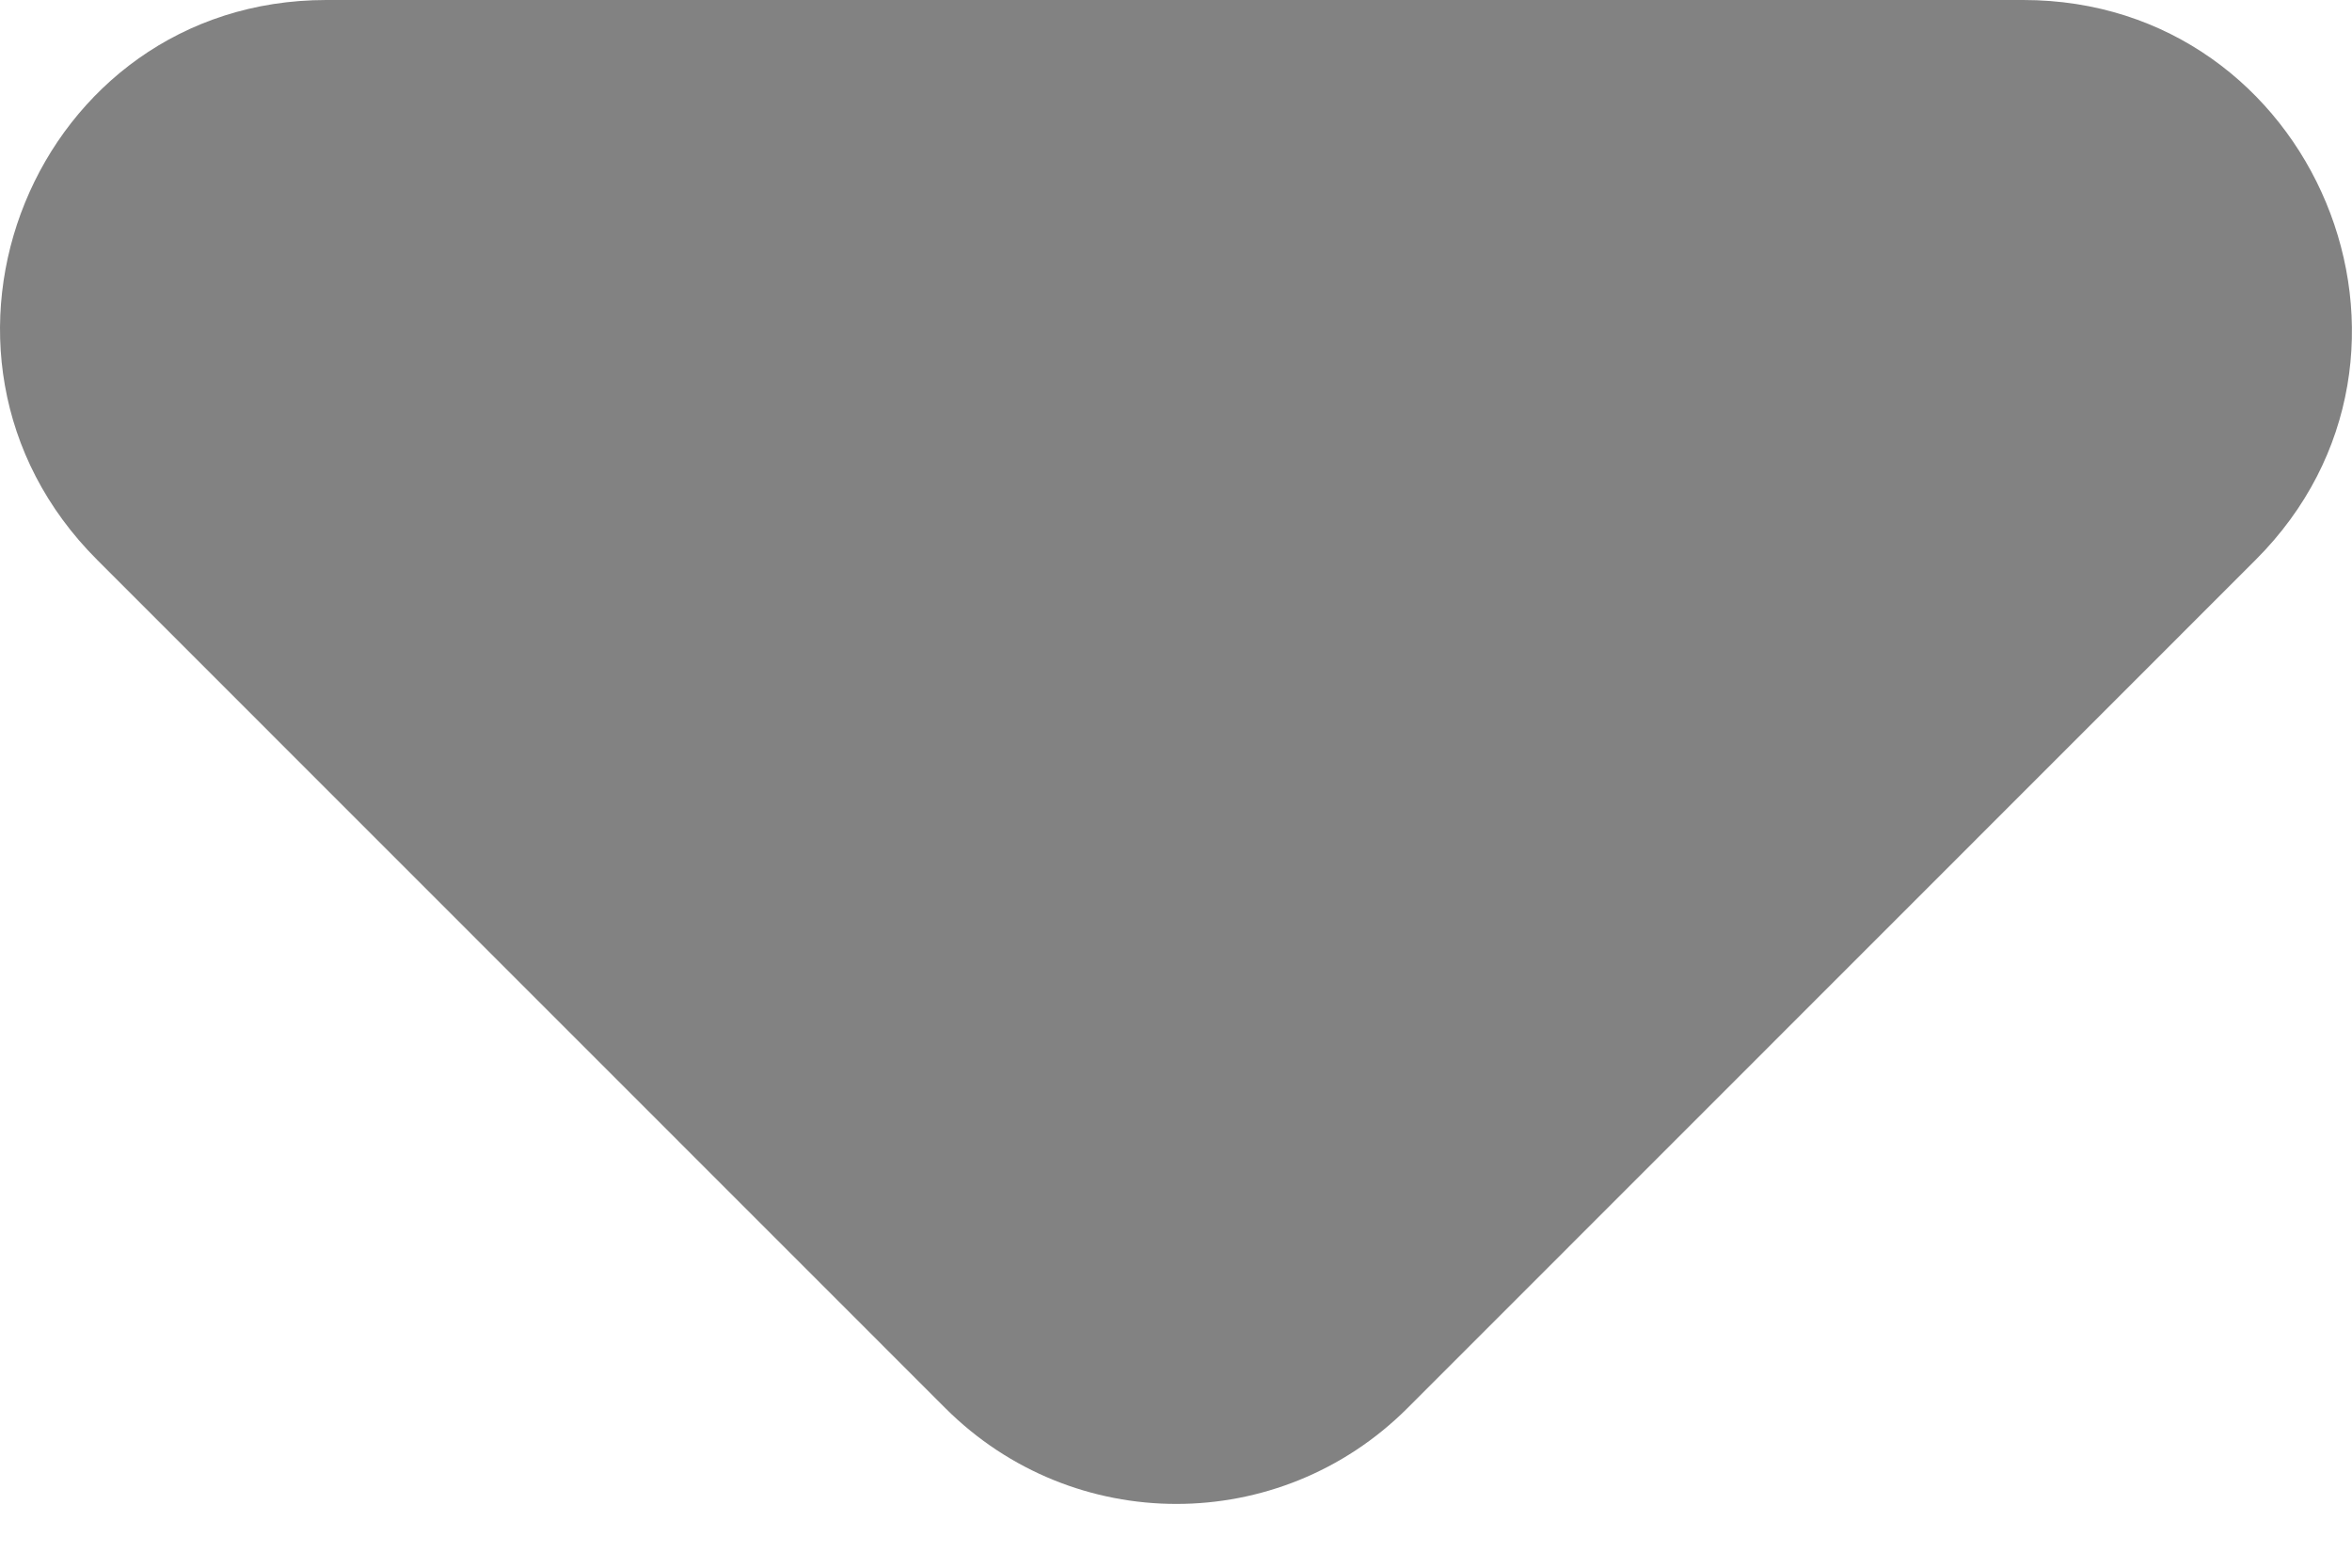 <svg width="9" height="6" viewBox="0 0 9 6" fill="none" xmlns="http://www.w3.org/2000/svg">
<path d="M0.372 2.143L3.618 5.39C4.107 5.878 4.896 5.878 5.385 5.39L8.631 2.143C9.421 1.354 8.857 0 7.742 0H1.249C0.133 0 -0.418 1.354 0.372 2.143Z" fill="#828282"/>
</svg>
